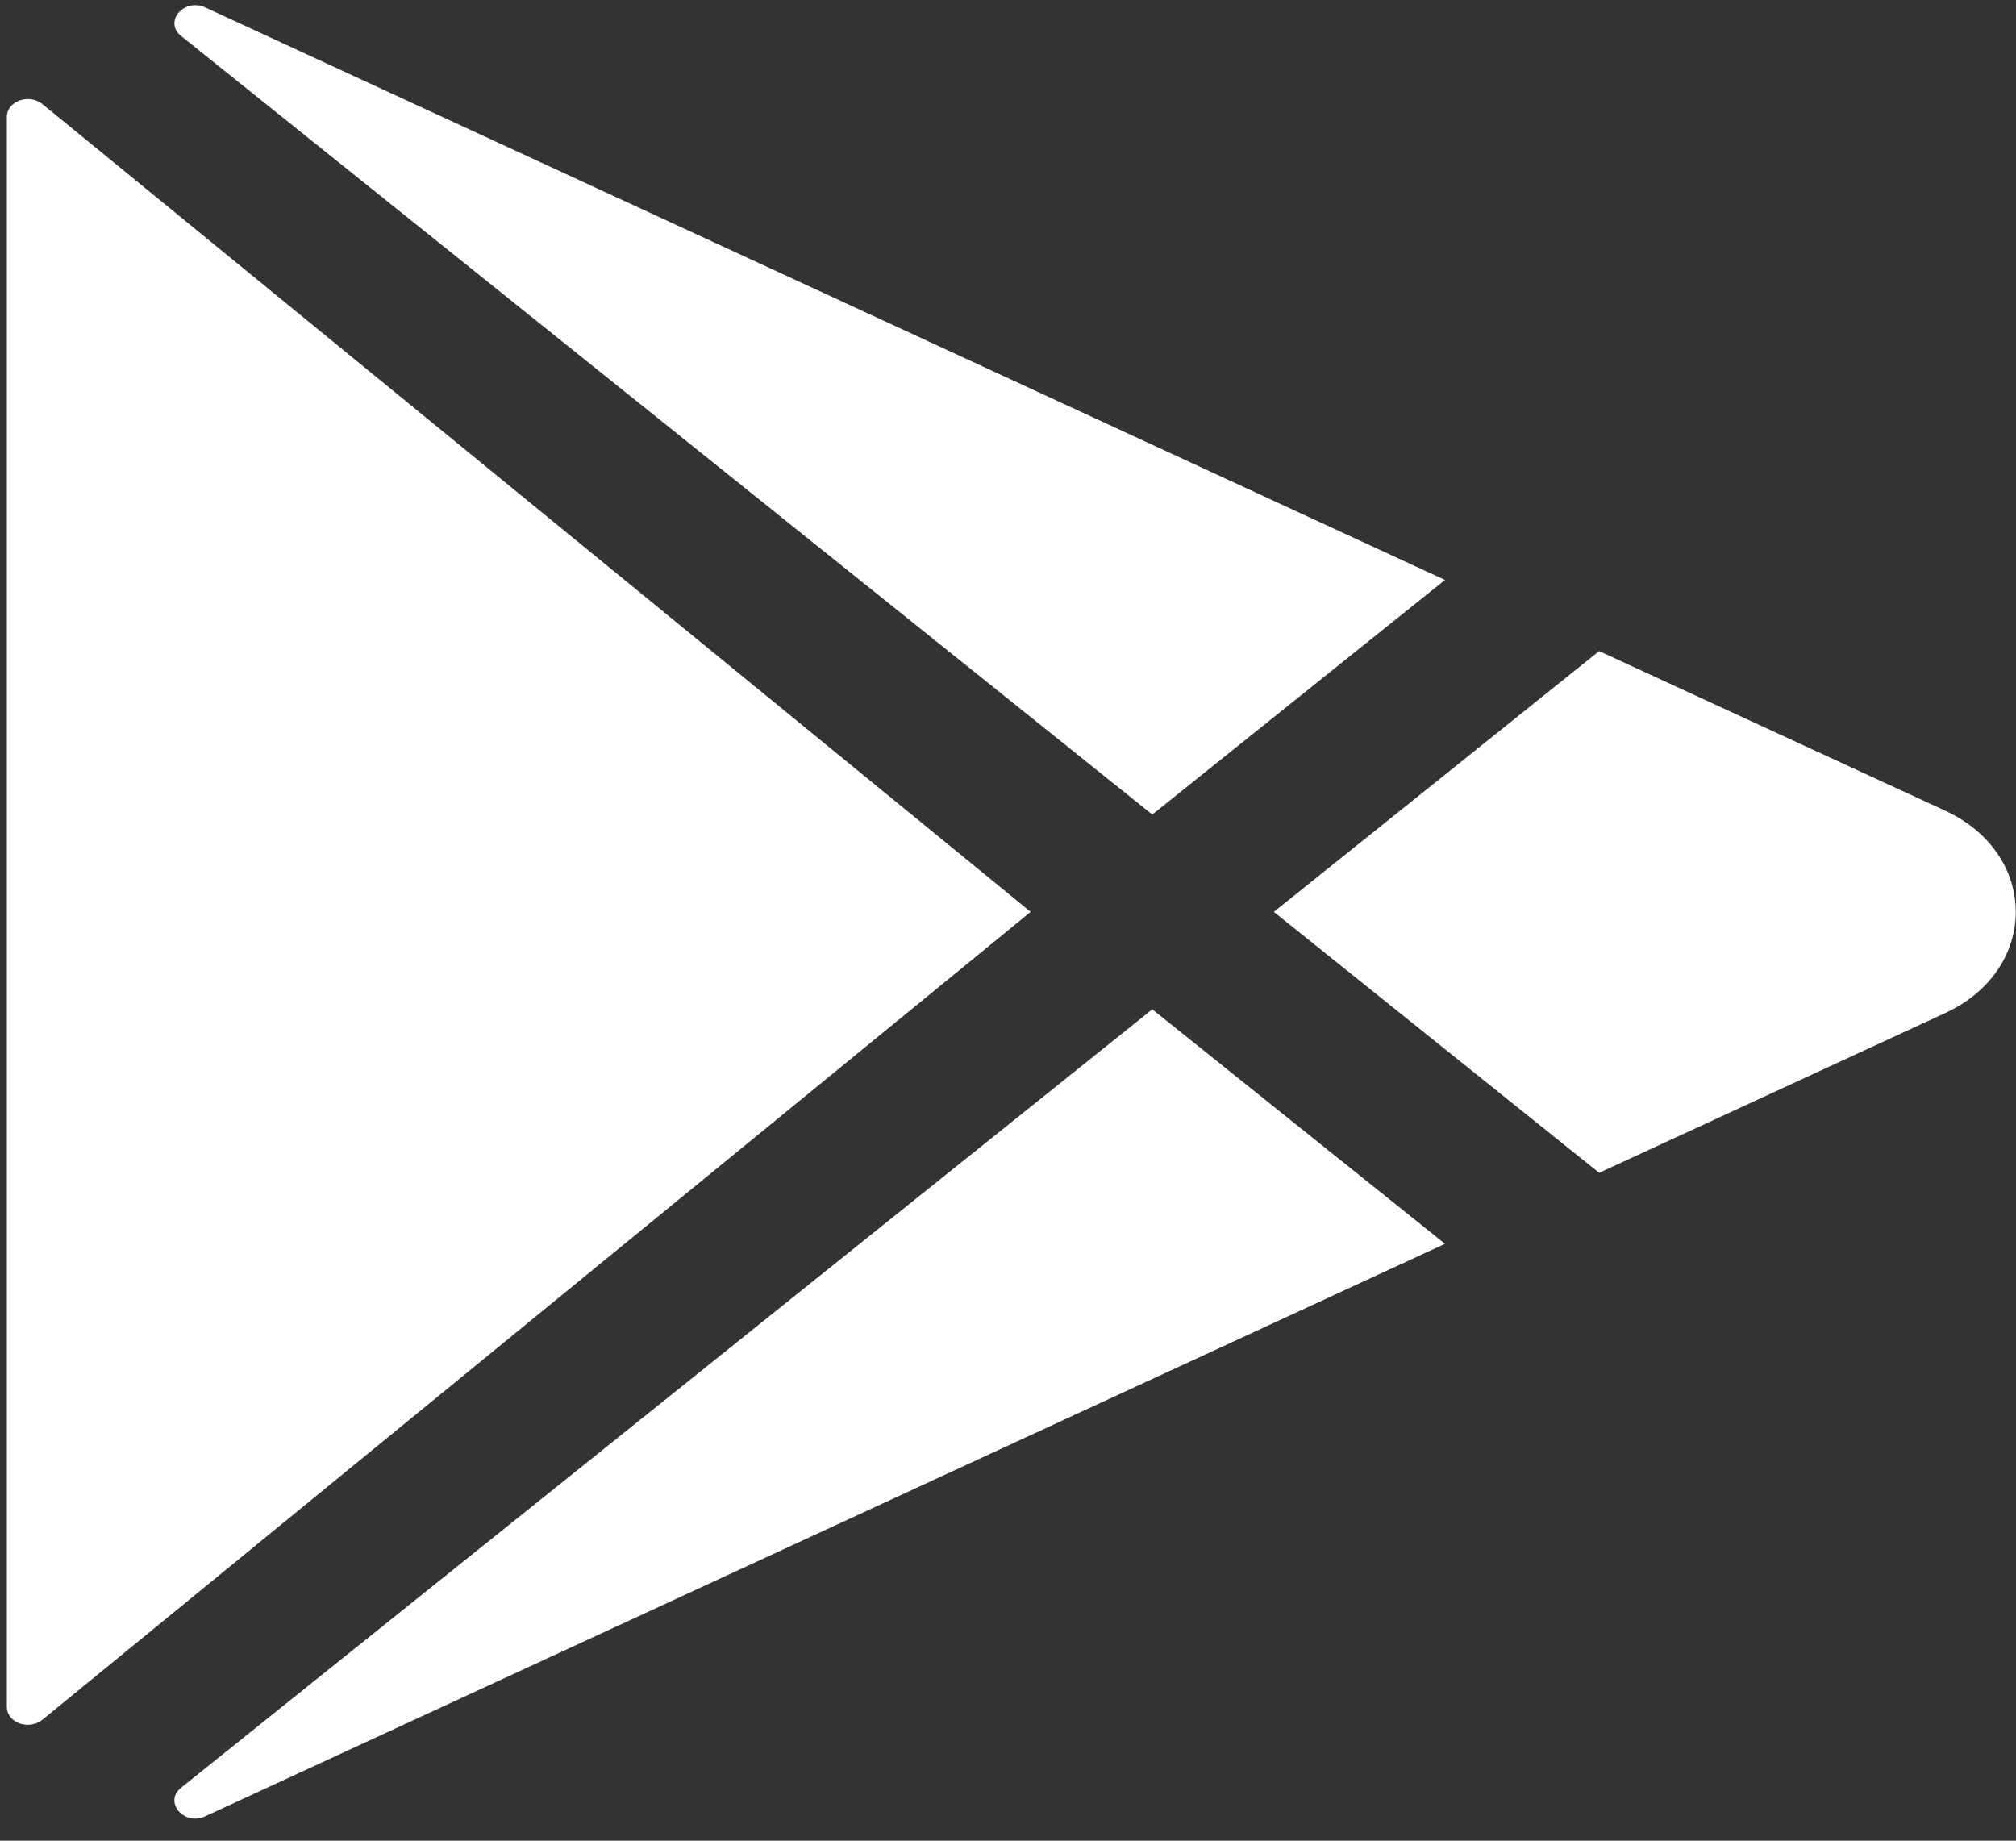 <svg width="46" height="42" viewBox="0 0 46 42" fill="none" xmlns="http://www.w3.org/2000/svg">
<rect x="0" y="0" width="46" height="42" fill="#333333" stroke="none"/>
<path d="M0.156 38.957V2.659C0.157 2.58 0.185 2.503 0.237 2.438C0.289 2.372 0.363 2.321 0.45 2.291C0.537 2.261 0.632 2.252 0.724 2.267C0.817 2.282 0.901 2.32 0.968 2.375L23.517 20.807L0.968 39.24C0.901 39.296 0.817 39.333 0.724 39.348C0.632 39.363 0.537 39.355 0.45 39.325C0.363 39.294 0.289 39.243 0.237 39.178C0.185 39.112 0.157 39.036 0.156 38.957ZM32.971 28.381L4.698 41.437L4.681 41.445C4.194 41.667 3.731 41.114 4.13 40.793L26.292 23.03L32.971 28.381ZM4.132 0.821C3.731 0.499 4.194 -0.053 4.683 0.169L4.7 0.177L32.971 13.233L26.292 18.586L4.132 0.821ZM44.384 23.116L36.489 26.761L29.066 20.807L36.489 14.856L44.384 18.498C46.532 19.493 46.532 22.121 44.384 23.116Z" fill="white"/>
</svg>
